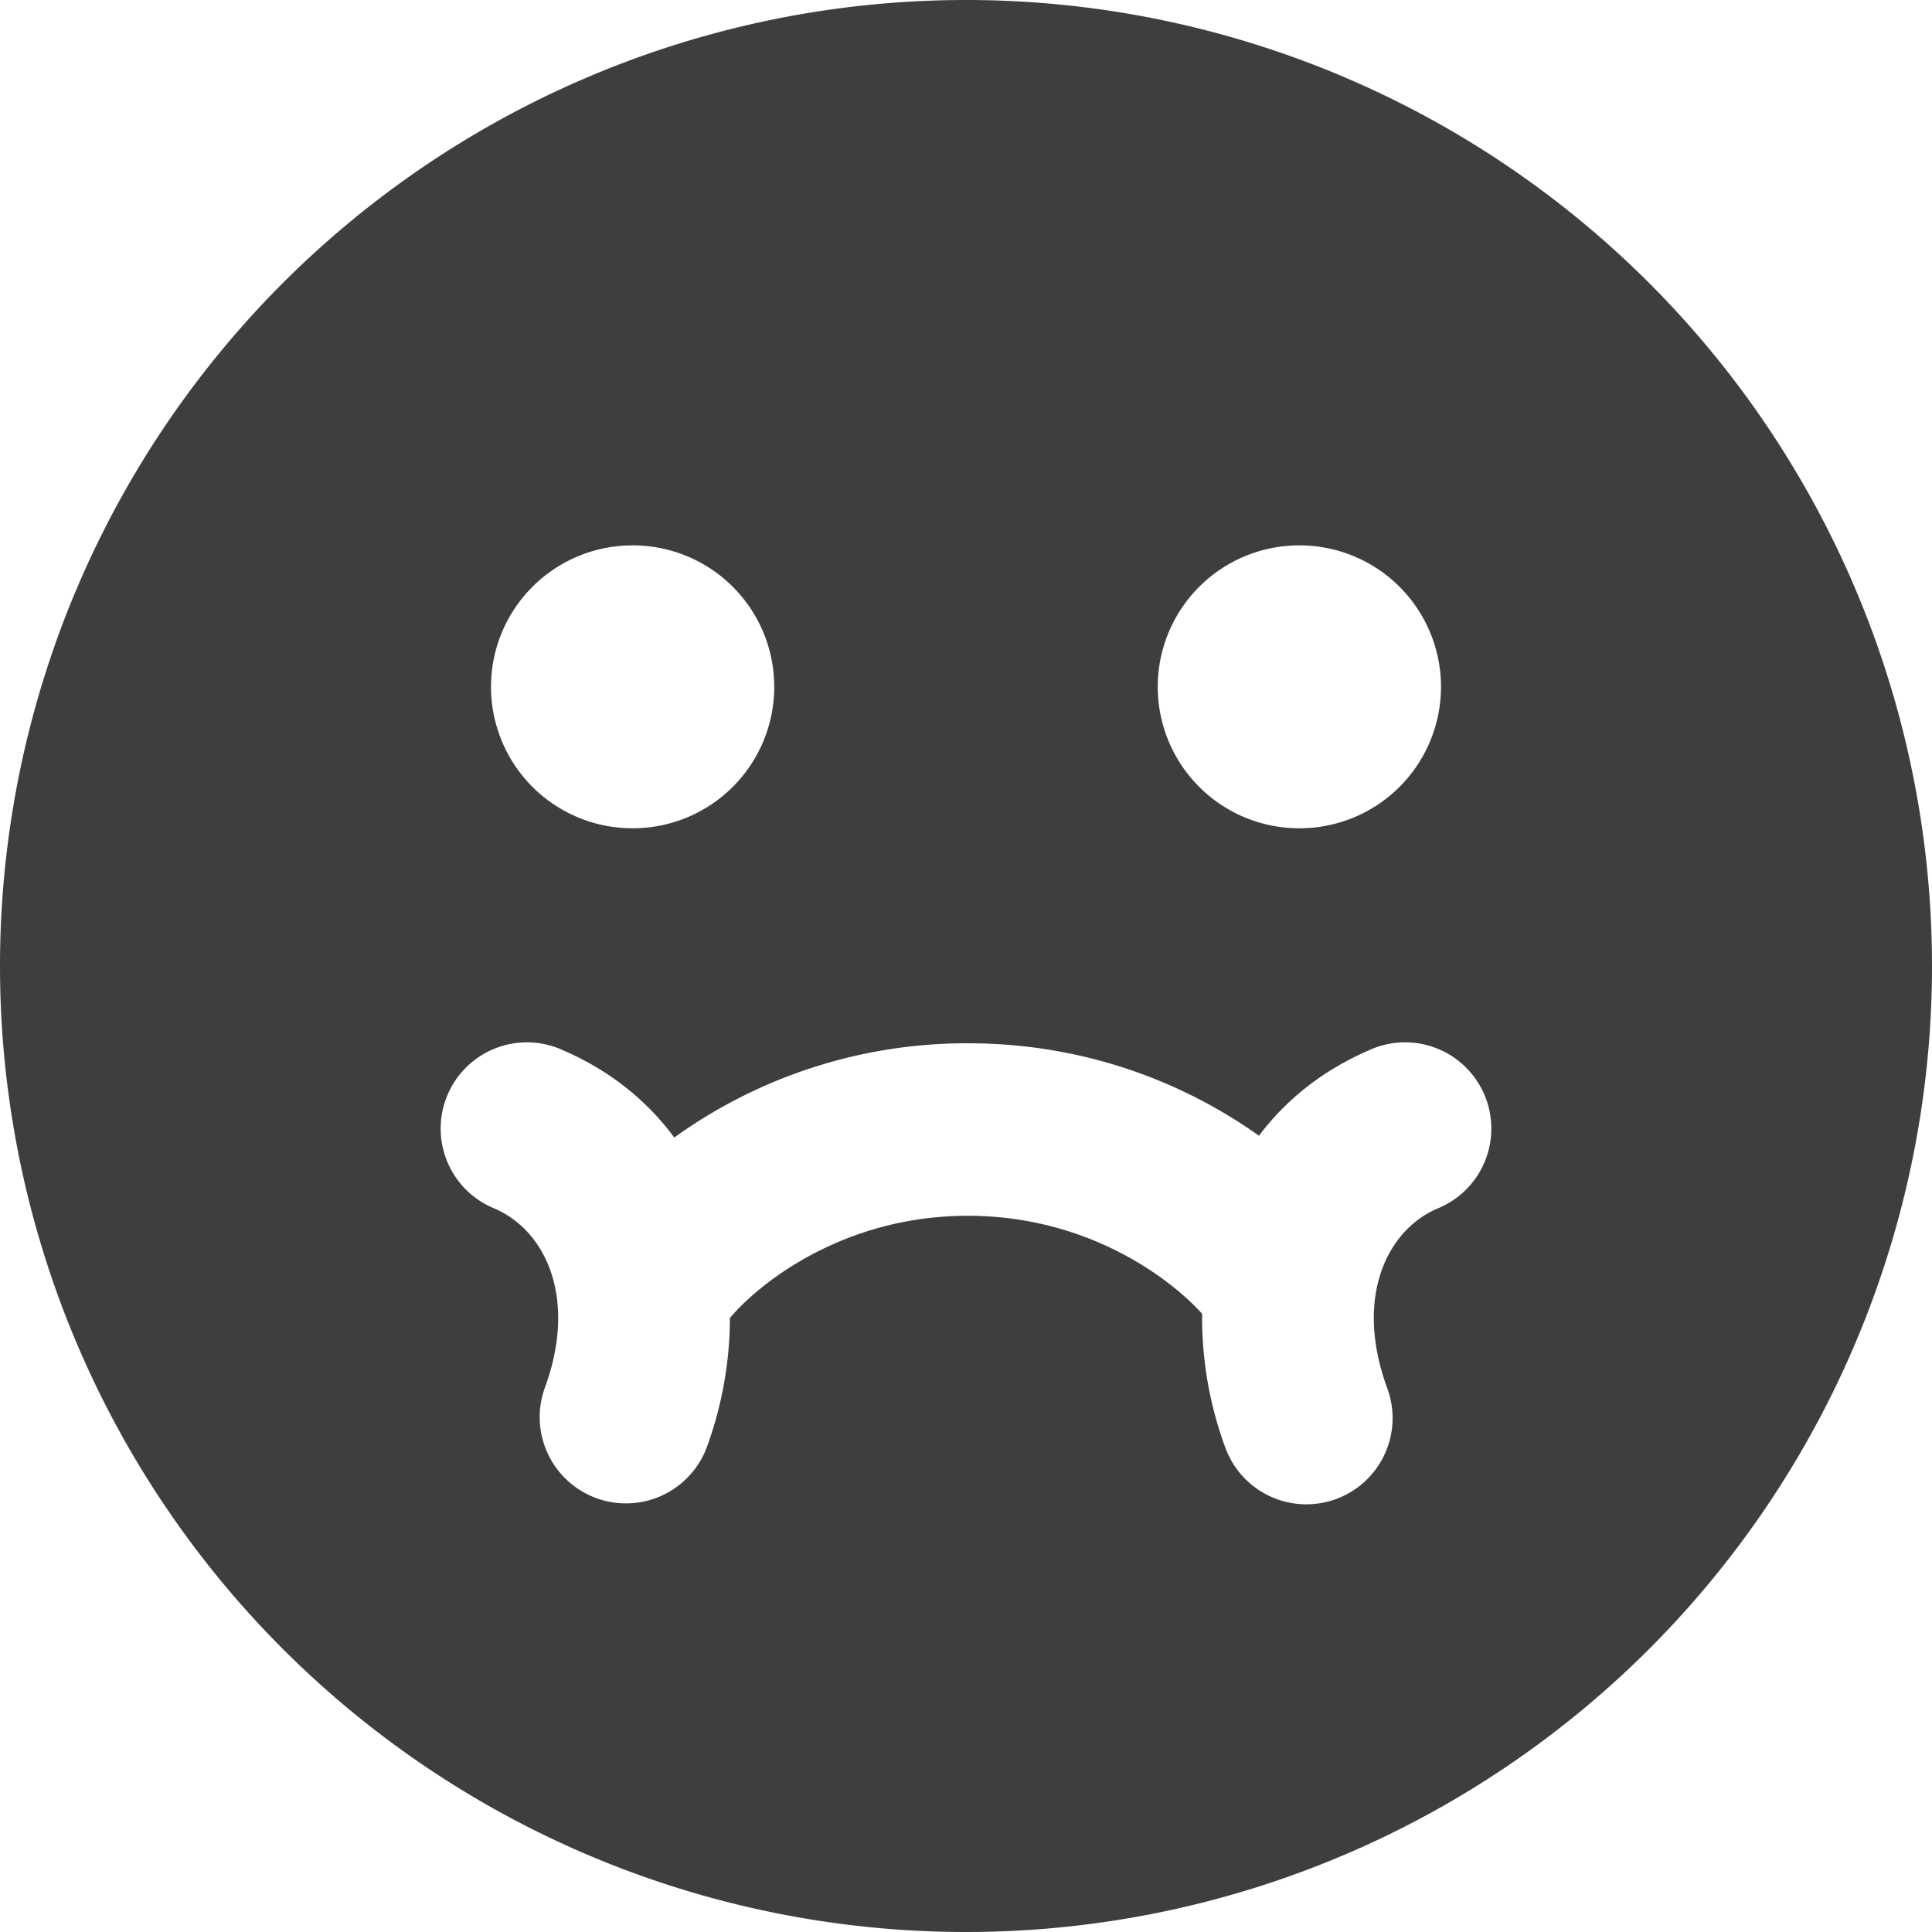 <svg xmlns="http://www.w3.org/2000/svg" fill="none" viewBox="0 0 14 14"><g id="smiley-nauseas"><path id="Subtract" fill="#3e3e3e" fill-rule="evenodd" d="M0 7a7 7 0 1 1 14 0A7 7 0 0 1 0 7Zm4.083.612c.346.15.61.37.803.631a3.626 3.626 0 0 1 2.127-.683c.896 0 1.613.316 2.11.67.192-.256.454-.47.794-.618a.625.625 0 1 1 .498 1.146c-.37.16-.6.65-.364 1.297a.625.625 0 1 1-1.174.429 2.725 2.725 0 0 1-.166-.964c-.226-.251-.824-.71-1.698-.71-.91 0-1.522.499-1.724.741 0 .317-.058.637-.166.933a.625.625 0 0 1-1.174-.43c.236-.646.006-1.135-.364-1.296a.625.625 0 1 1 .498-1.146Zm.499-1.61a1.024 1.024 0 0 1 .002-2.05h.003a1.025 1.025 0 0 1-.003 2.05h-.002Zm4.831 0a1.025 1.025 0 0 1 .003-2.05h.002a1.024 1.024 0 0 1-.002 2.05h-.003Z" clip-rule="evenodd"></path></g></svg>